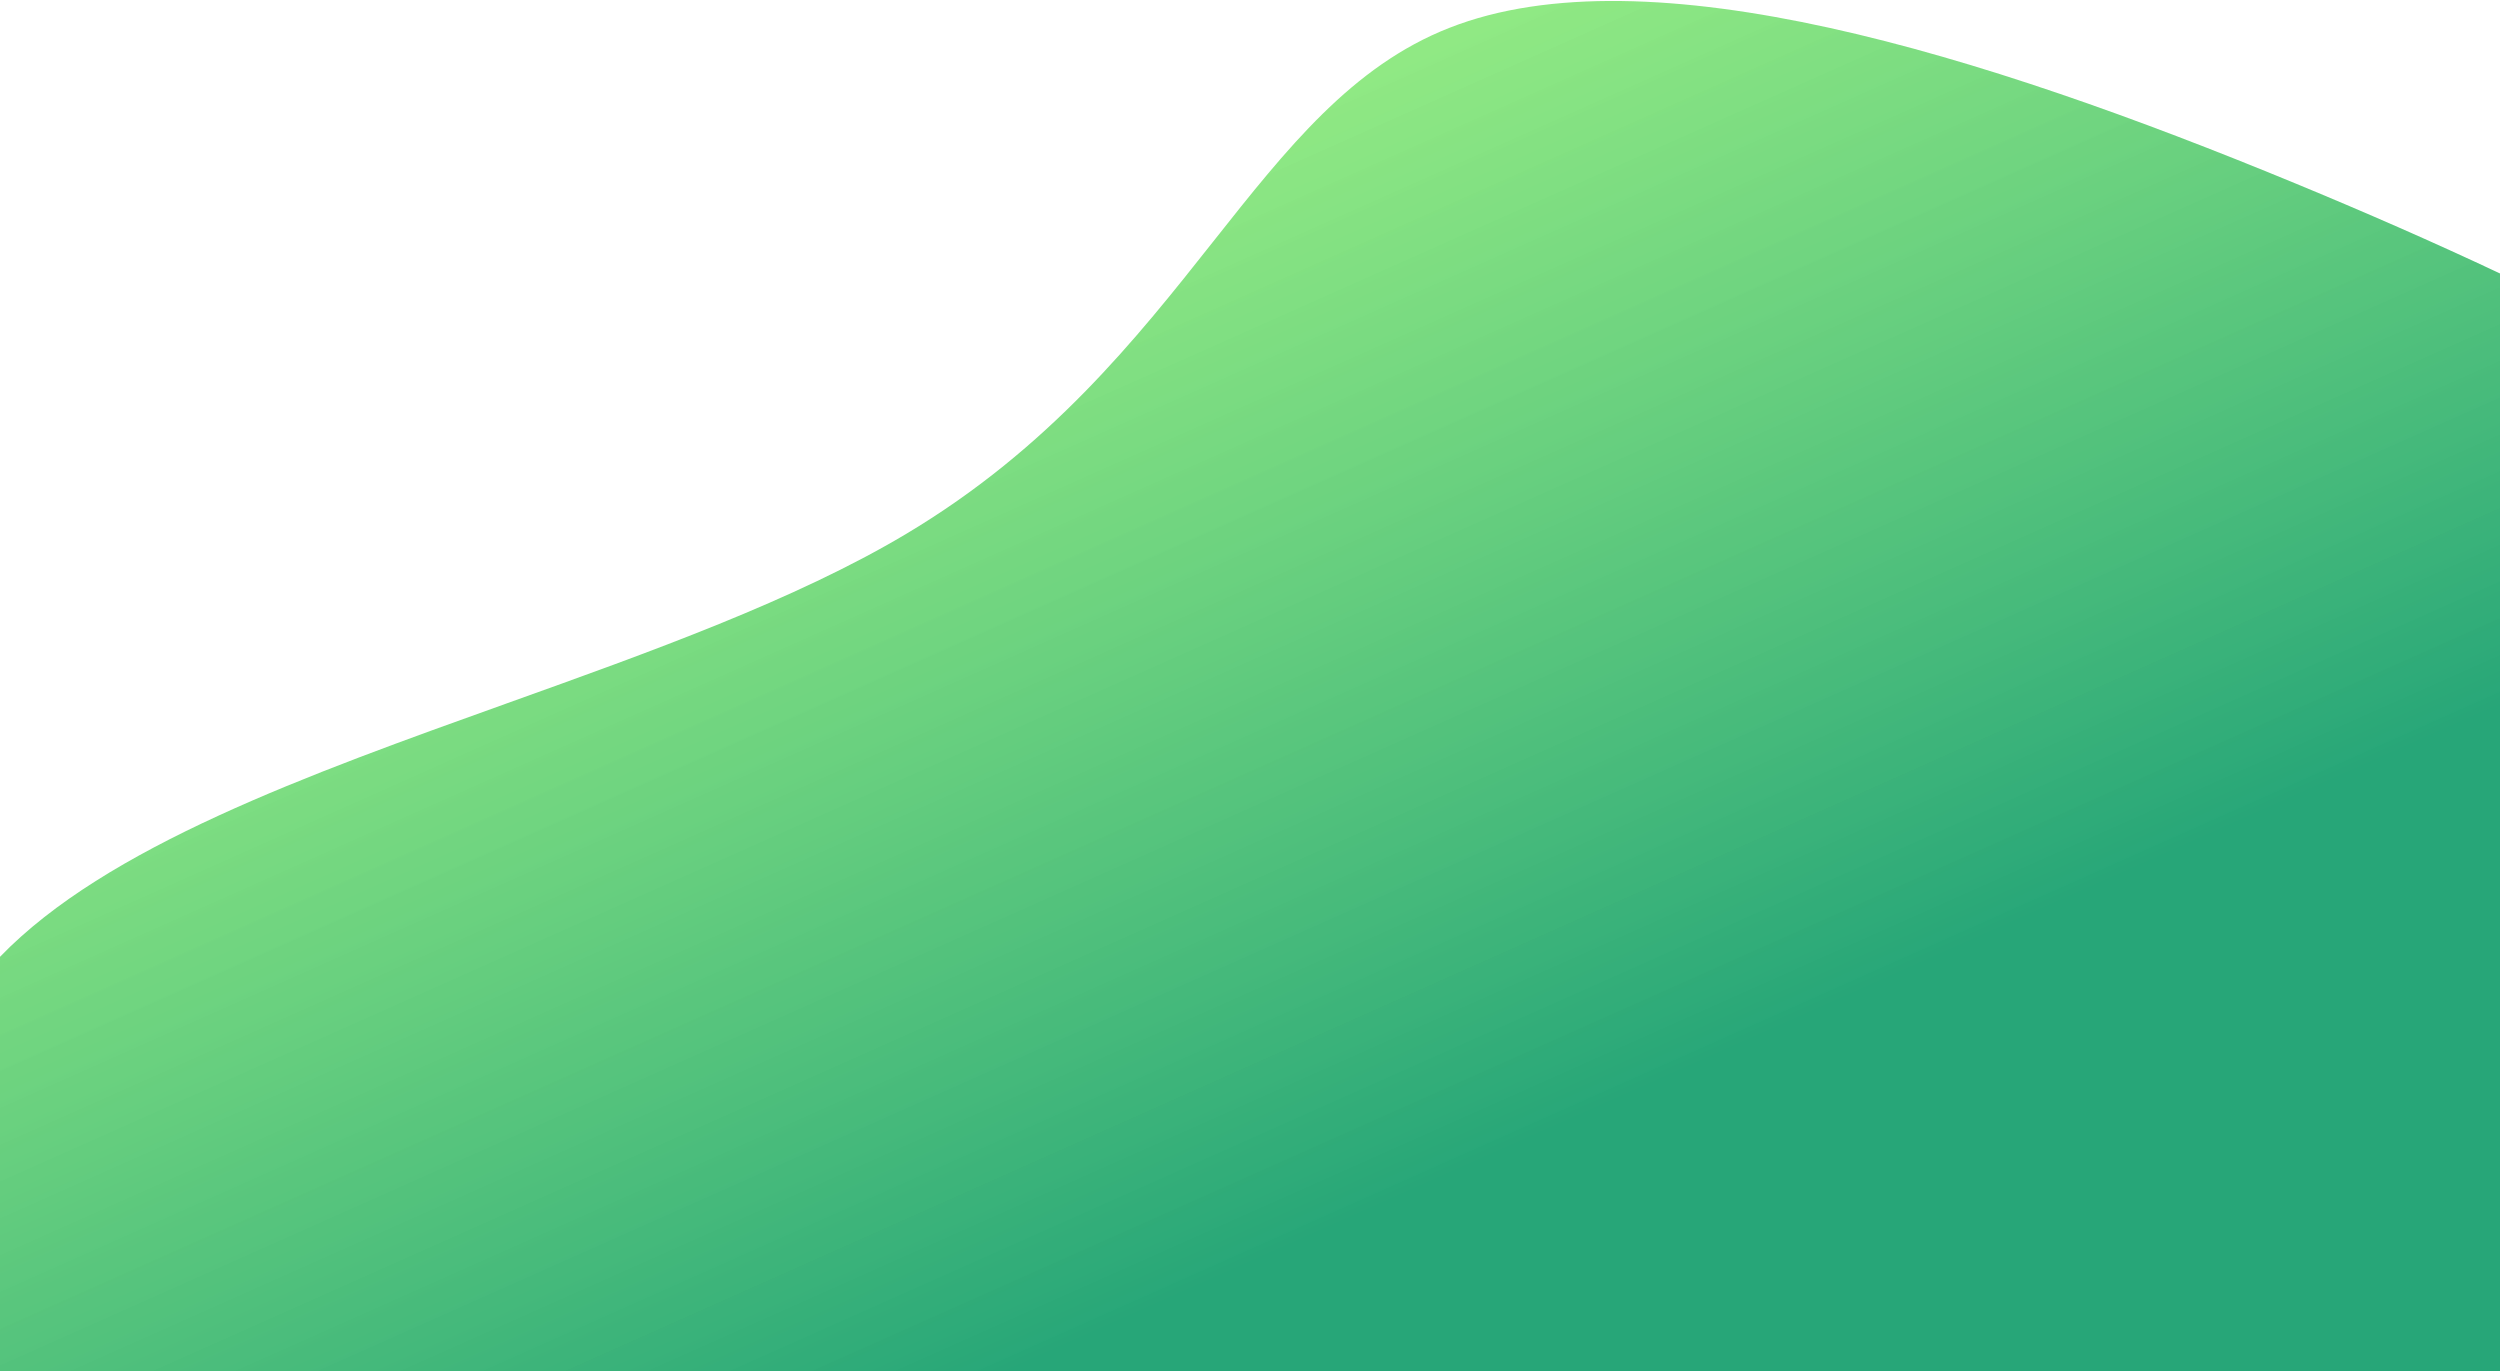 <svg width="1280" height="702" viewBox="0 0 1280 702" fill="none" xmlns="http://www.w3.org/2000/svg">
<path fill-rule="evenodd" clip-rule="evenodd" d="M1280 140.016V702H0V489.883C54.351 433.657 156.867 396.911 259.797 360.016C333.383 333.64 407.18 307.188 463.74 273.488C537.375 229.579 581.858 173.358 621.285 123.525C659.107 75.723 692.277 33.8 742.064 14.265C843.787 -25.724 1014.83 27.681 1174.88 93.765C1210.59 108.51 1245.74 123.878 1280 140.016Z" fill="url(#paint0_linear_76_39)"/>
<defs>
<linearGradient id="paint0_linear_76_39" x1="578.155" y1="-91.635" x2="863.972" y2="549.179" gradientUnits="userSpaceOnUse">
<stop stop-color="#9DFA71" stop-opacity="0.84"/>
<stop offset="1" stop-color="#27A678"/>
</linearGradient>
</defs>
</svg>
